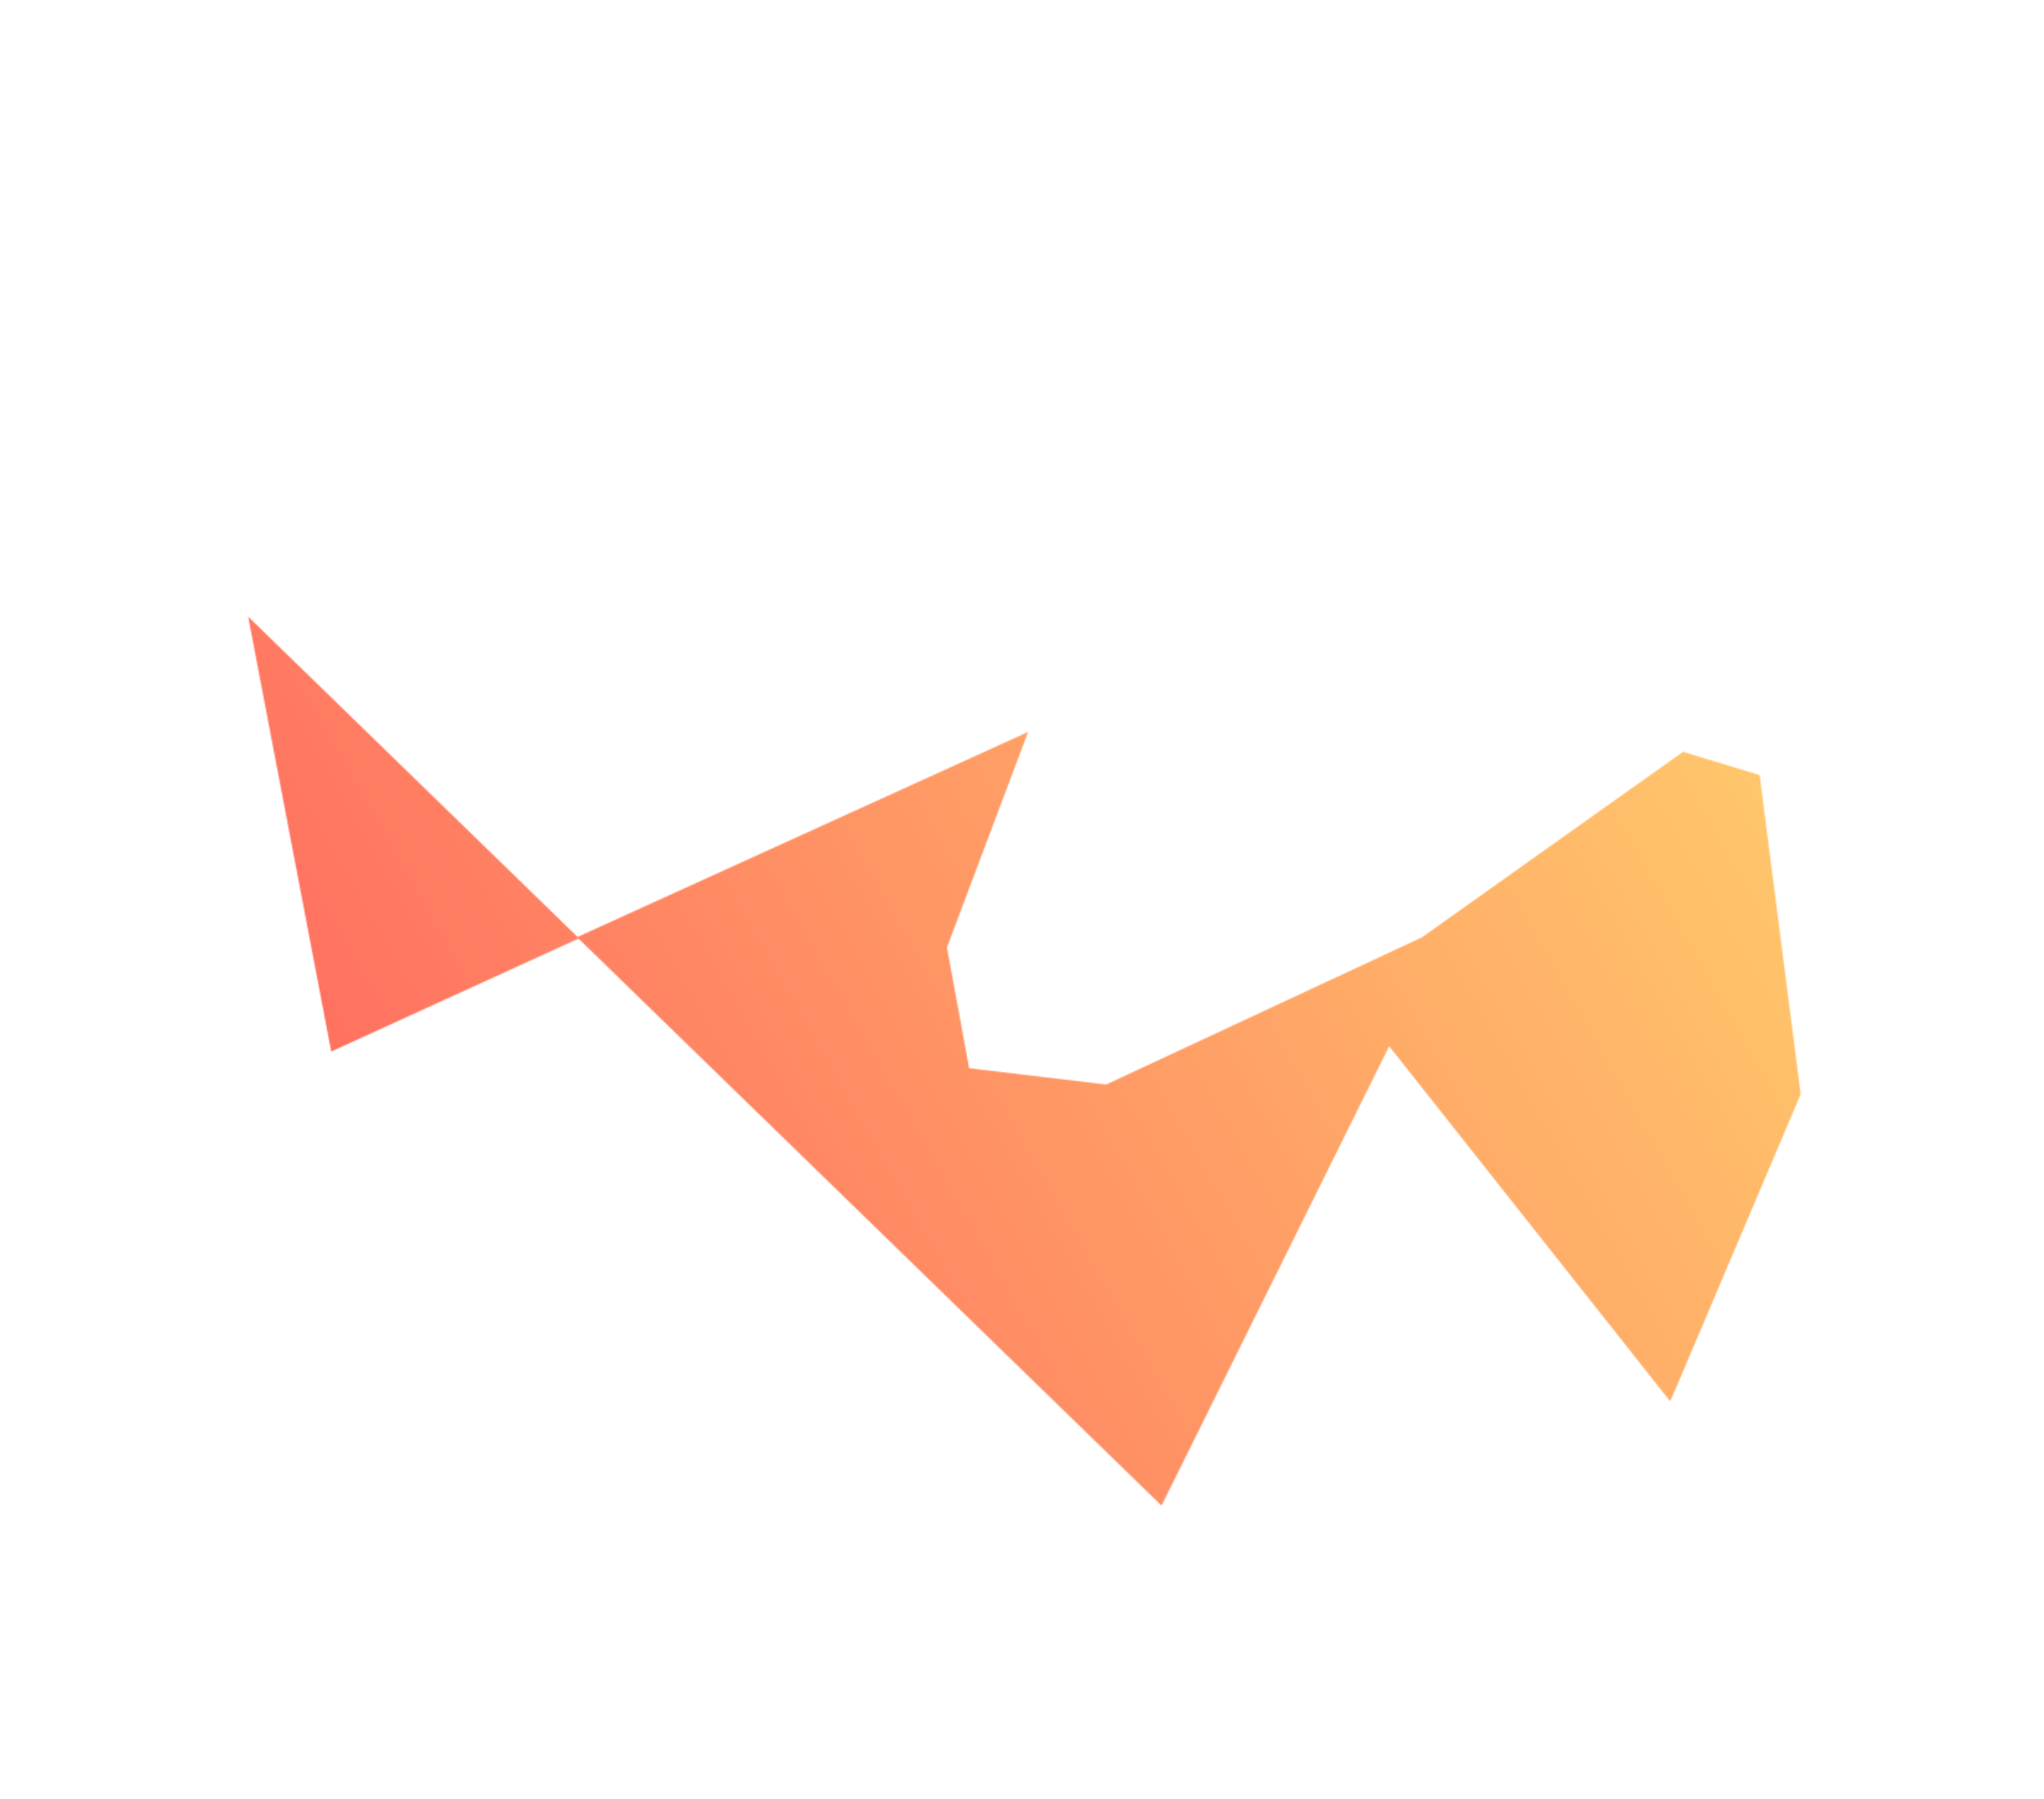 <svg width="1651" height="1453" viewBox="0 0 1651 1453" fill="none" xmlns="http://www.w3.org/2000/svg">
<g filter="url(#filter0_f_9052_321)">
<mask id="mask0_9052_321" style="mask-type:alpha" maskUnits="userSpaceOnUse" x="63" y="64" width="1524" height="1325">
<g clip-path="url(#clip0_9052_321)">
<path d="M1122.08 844.926L1349.12 1131.81L1454.46 883.701L1421.33 625.975L1359.42 607.149L1148.6 756.968L893.475 875.863L782.808 862.716L764.87 765.112L830.466 591.097L466.52 756.67L200.446 498L267.537 849.222L467.271 757.994L938.19 1215.95L1122.08 844.926Z" fill="black"/>
</g>
</mask>
<g mask="url(#mask0_9052_321)">
<g filter="url(#filter1_f_9052_321)">
<rect x="449.5" y="64" width="1313" height="771.004" transform="rotate(30 449.5 64)" fill="url(#paint0_linear_9052_321)"/>
</g>
</g>
</g>
<defs>
<filter id="filter0_f_9052_321" x="-0.002" y="0" width="1650.59" height="1452.21" filterUnits="userSpaceOnUse" color-interpolation-filters="sRGB">
<feFlood flood-opacity="0" result="BackgroundImageFix"/>
<feBlend mode="normal" in="SourceGraphic" in2="BackgroundImageFix" result="shape"/>
<feGaussianBlur stdDeviation="32" result="effect1_foregroundBlur_9052_321"/>
</filter>
<filter id="filter1_f_9052_321" x="59.998" y="60" width="1530.59" height="1332.21" filterUnits="userSpaceOnUse" color-interpolation-filters="sRGB">
<feFlood flood-opacity="0" result="BackgroundImageFix"/>
<feBlend mode="normal" in="SourceGraphic" in2="BackgroundImageFix" result="shape"/>
<feGaussianBlur stdDeviation="2" result="effect1_foregroundBlur_9052_321"/>
</filter>
<linearGradient id="paint0_linear_9052_321" x1="769.346" y1="1022.82" x2="1442.66" y2="-123.813" gradientUnits="userSpaceOnUse">
<stop stop-color="#FF685F"/>
<stop offset="1" stop-color="#FFCE6C"/>
</linearGradient>
<clipPath id="clip0_9052_321">
<rect width="1313" height="771.004" fill="white" transform="translate(449.5 64) rotate(30)"/>
</clipPath>
</defs>
</svg>
